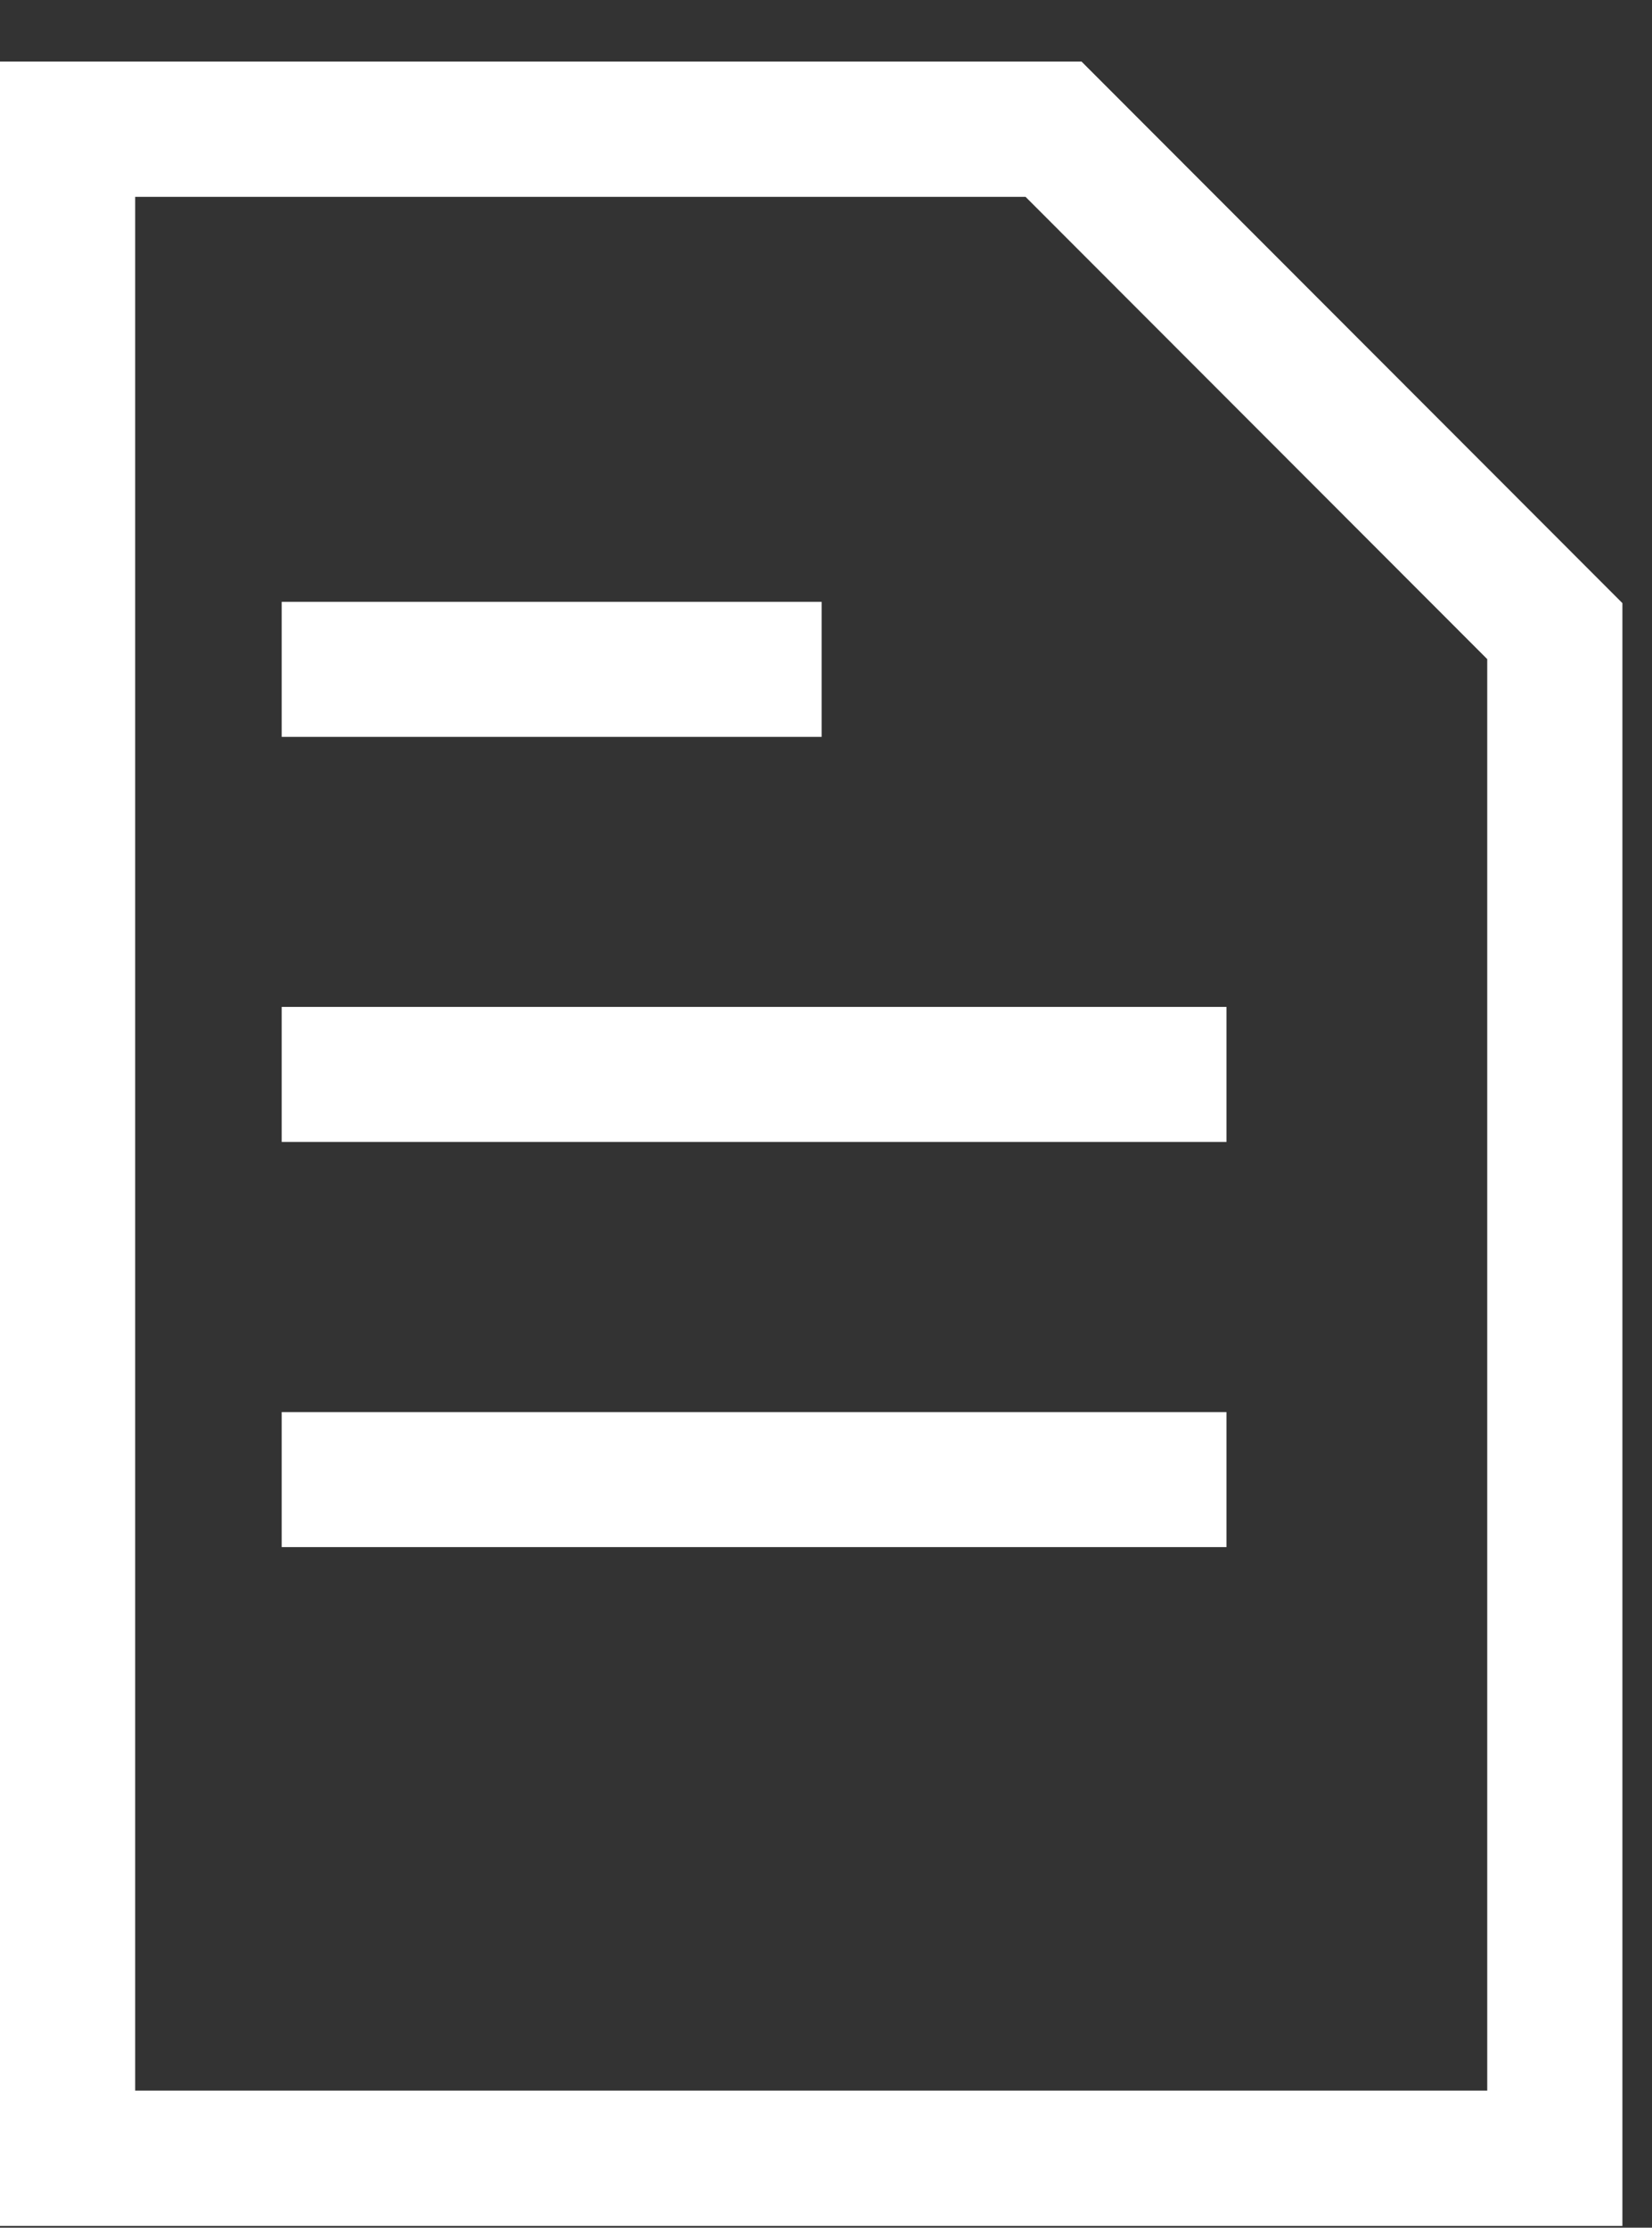 <?xml version="1.0" encoding="UTF-8"?>
<svg width="23px" height="31px" viewBox="0 0 23 31" version="1.1" xmlns="http://www.w3.org/2000/svg" xmlns:xlink="http://www.w3.org/1999/xlink">
    <rect x="0" y="0" width="23" height="31" fill="#333333" stroke="none"/>
    <!-- Generator: sketchtool 49.3 (51167) - http://www.bohemiancoding.com/sketch -->
    <title>D5E5BC91-07FF-4ED0-88F9-4F9DB87819A4</title>
    <desc>Created with sketchtool.</desc>
    <defs></defs>
    <g id="Page-1" stroke="none" stroke-width="1" fill="none" fill-rule="evenodd">
        <g id="TCF-Participant---Properties" transform="translate(-50, -141)" fill="#FFFFFF" fill-rule="nonzero">
            <g id="Tree">
                <g id="Title" transform="translate(45, 140)">
                    <g id="ic-document-white">
                        <g id="document" transform="translate(5, 0)">
                            <path d="M22.588,9.393 L15.058,1.857 L0,1.857 L0,31.975 L22.588,31.975 L22.588,9.393 Z M20.706,30.092 L1.882,30.092 L1.882,3.739 L14.278,3.739 L20.706,10.172 L20.706,30.092 Z" id="Shape"></path>
                            <rect id="Rectangle-path" x="3.922" y="9.375" width="7.517" height="1.879"></rect>
                            <rect id="Rectangle-path" x="3.922" y="15.012" width="13.154" height="1.879"></rect>
                            <rect id="Rectangle-path" x="3.922" y="20.65" width="13.154" height="1.879"></rect>
                        </g>
                    </g>
                </g>
            </g>
        </g>
    </g>
</svg>